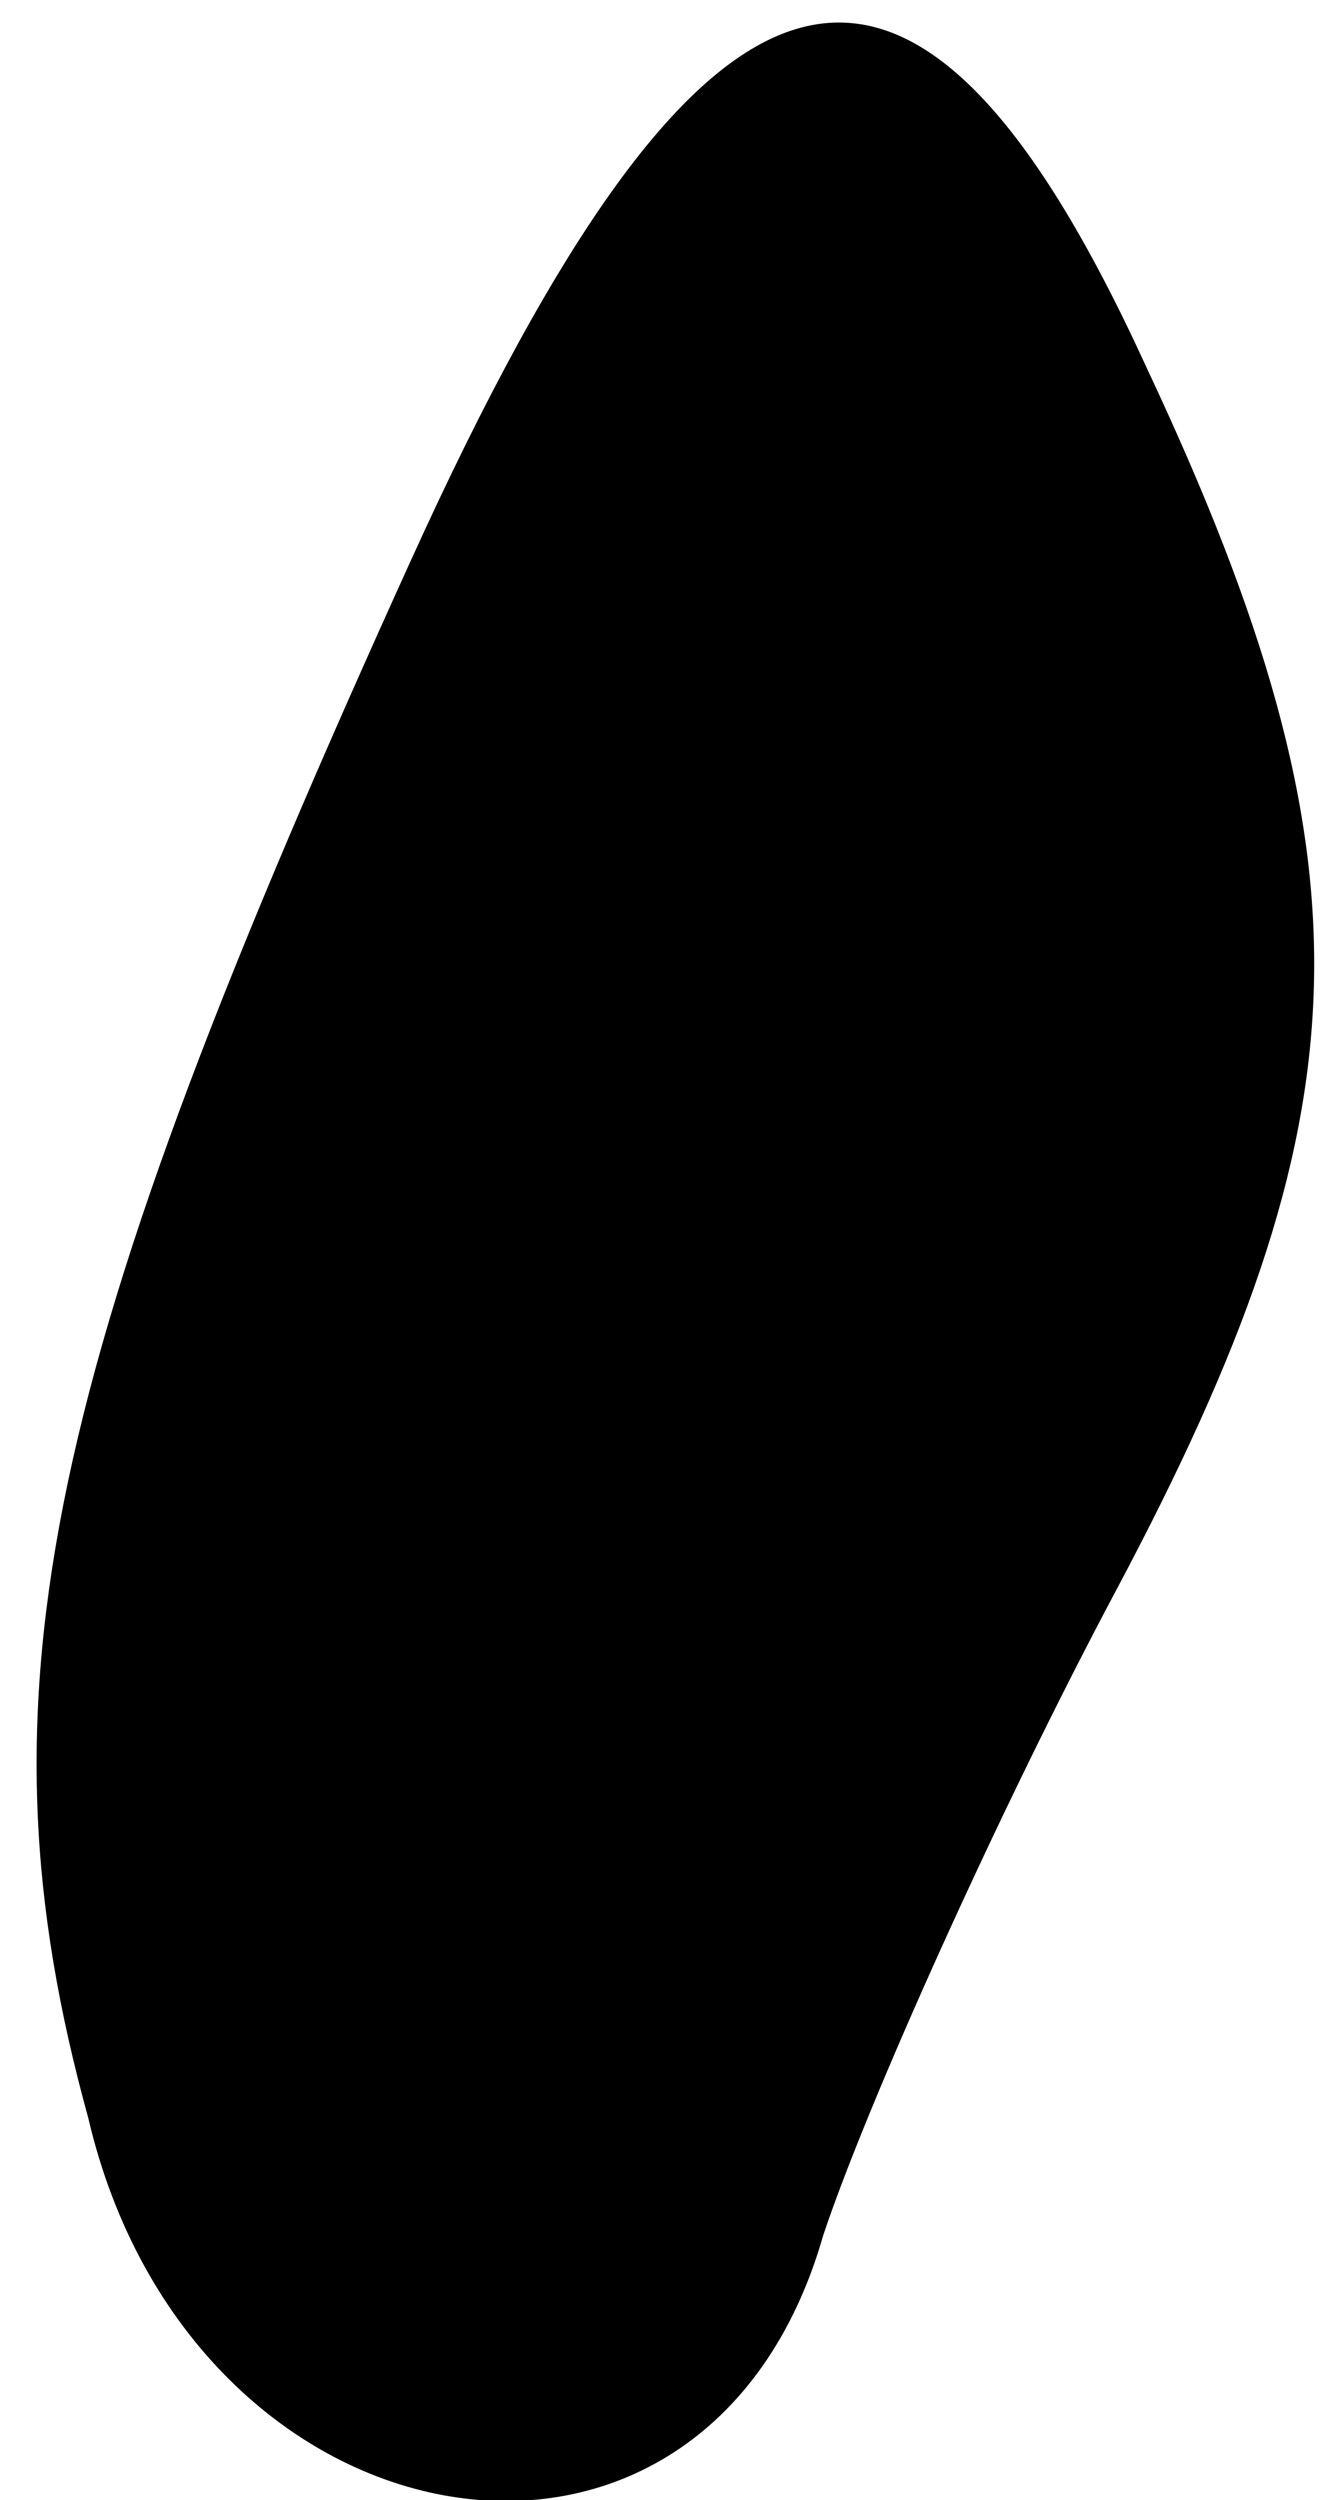 <?xml version="1.0" standalone="no"?>
<!DOCTYPE svg PUBLIC "-//W3C//DTD SVG 20010904//EN"
 "http://www.w3.org/TR/2001/REC-SVG-20010904/DTD/svg10.dtd">
<svg version="1.0" xmlns="http://www.w3.org/2000/svg"
 width="9pt" height="17pt" viewBox="0 0 9 17"
 preserveAspectRatio="xMidYMid meet">
<g transform="translate(0,17) scale(0.1,-0.1)"
fill="#000000" stroke="none">
<path fill="#000000" stroke="none" d="M28 132 c-25 -55 -30 -77 -22 -106 7
-30 42 -36 50 -8 3 9 12 29 20 44 17 32 18 49 2 83 -16 35 -30 31 -50 -13z"/>
</g>
</svg>
